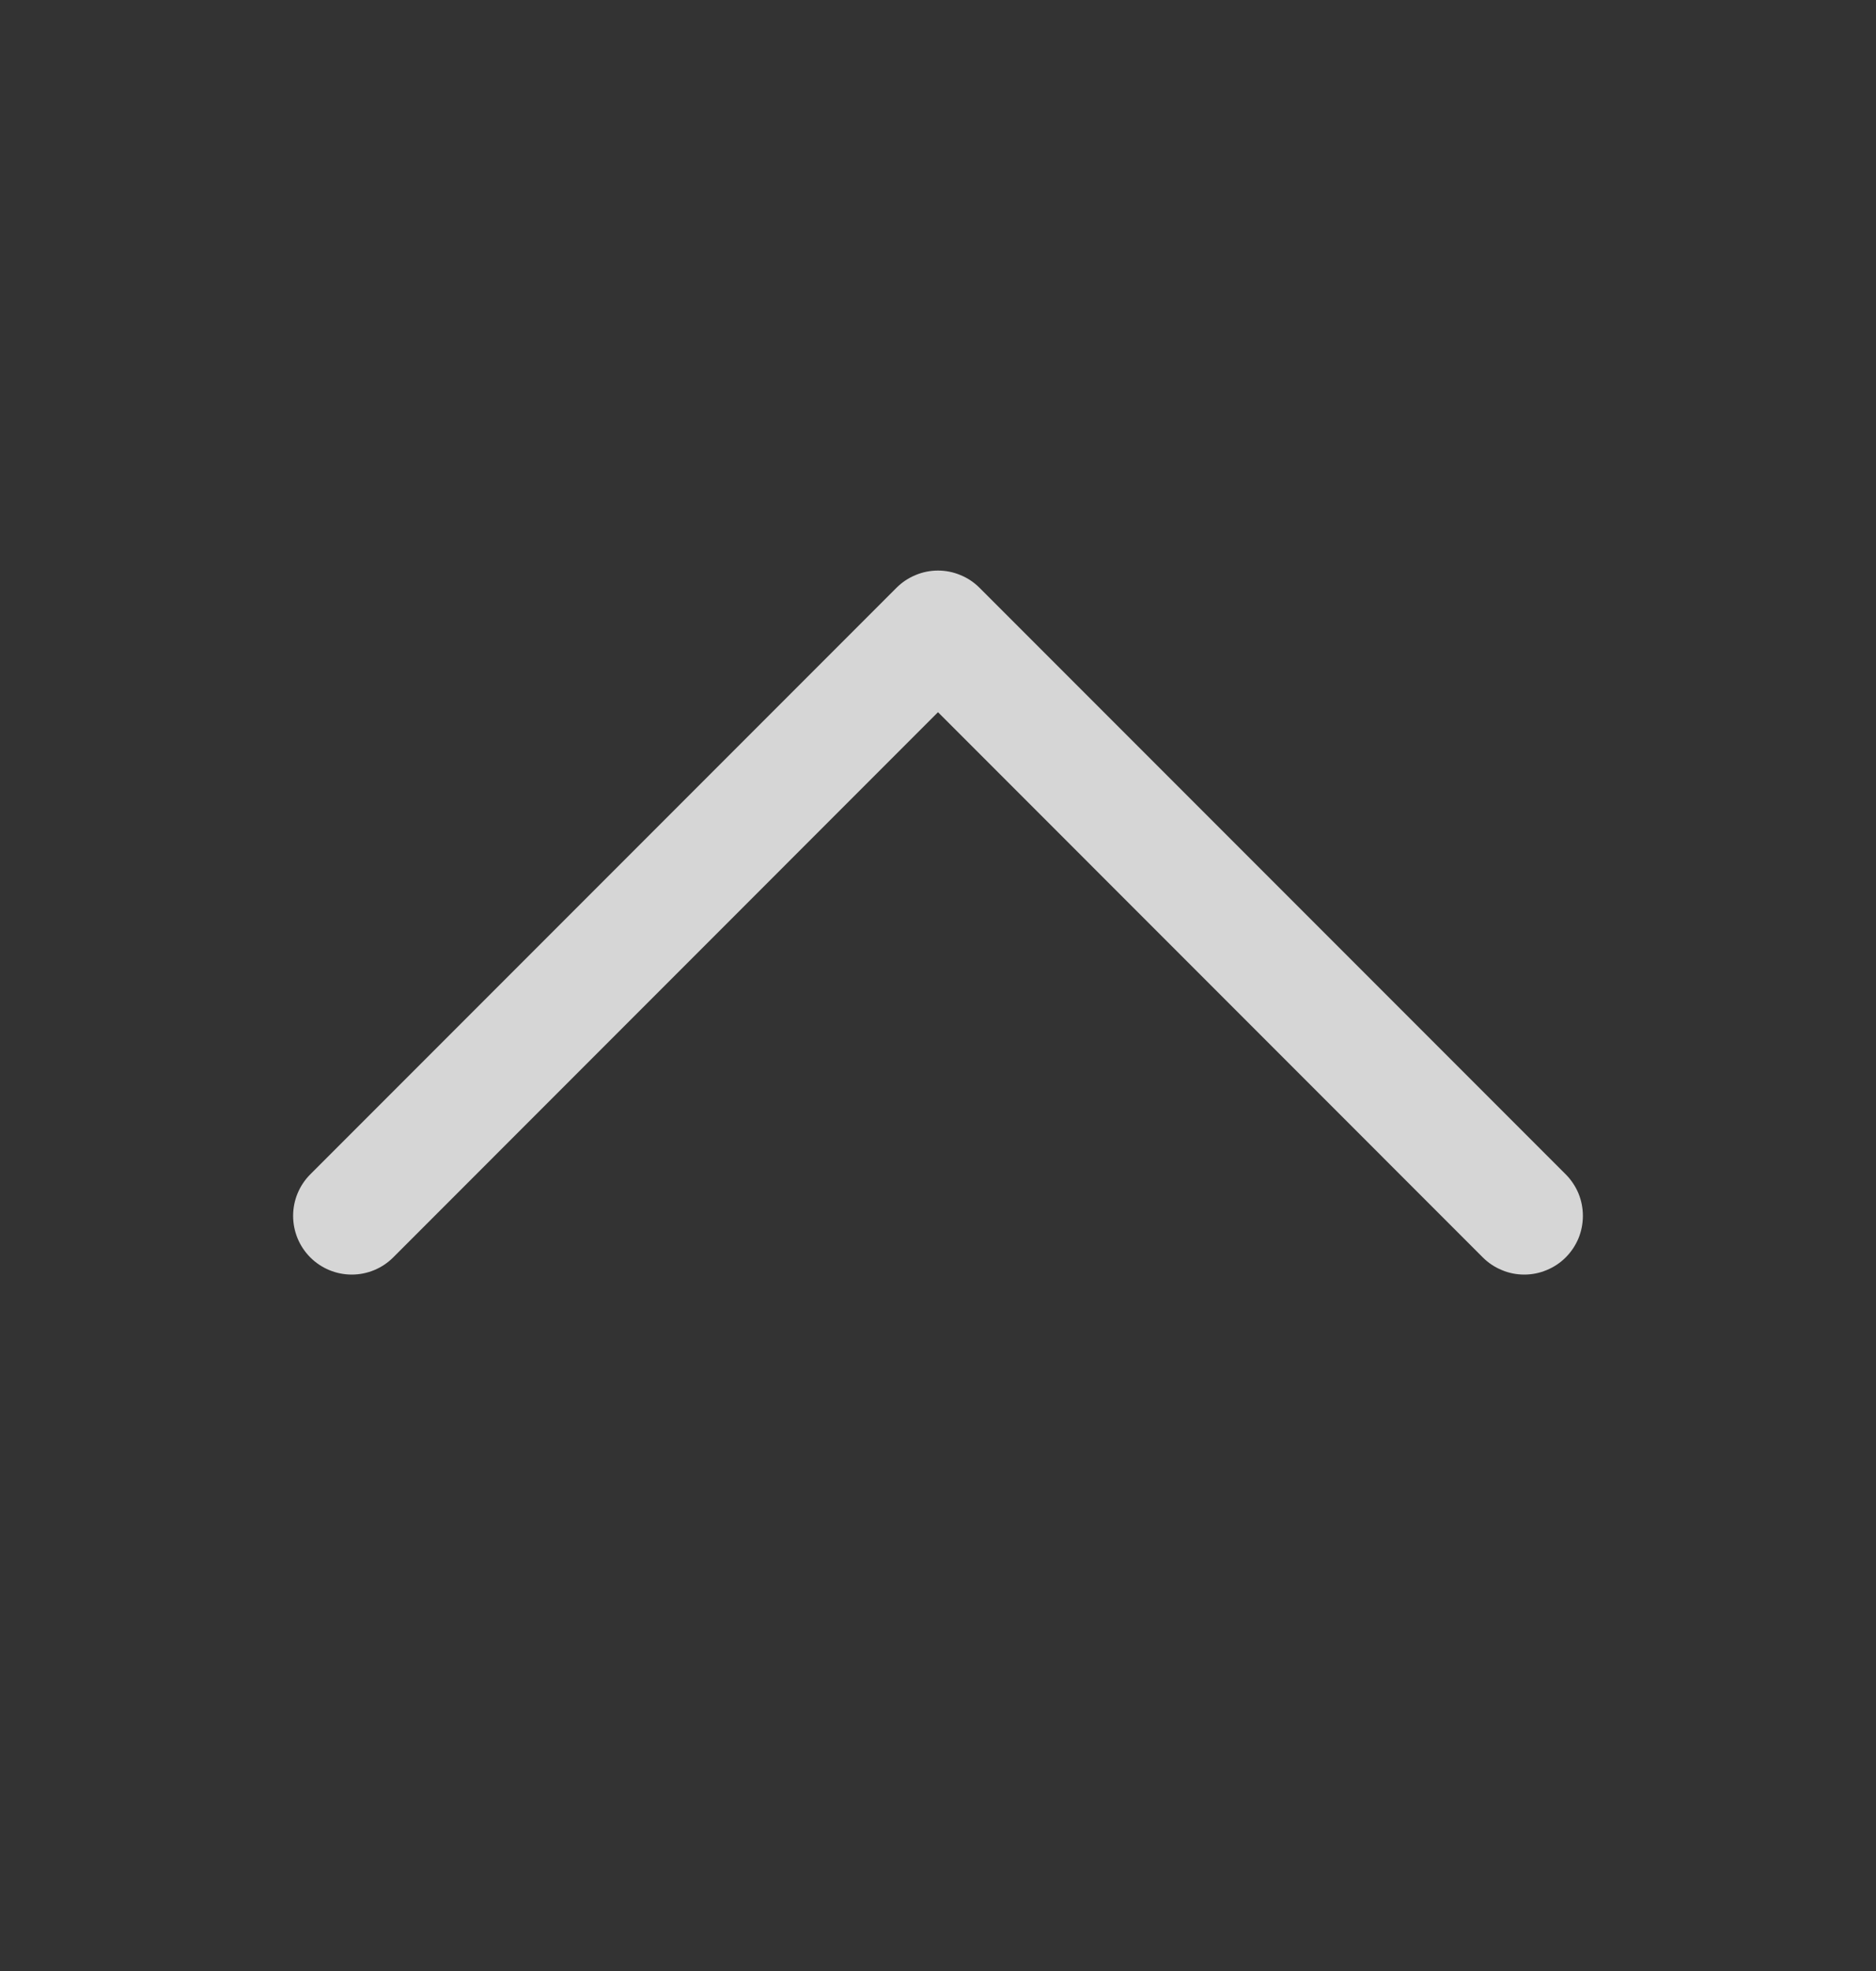 <svg width="20" height="21" viewBox="0 0 20 21" fill="none" xmlns="http://www.w3.org/2000/svg">
<rect x="0" y="0" width="20" height="21" fill="#333333" stroke="none"/>
<g opacity="0.8">
<path d="M16.692 13.397C16.634 13.455 16.565 13.501 16.489 13.532C16.413 13.564 16.332 13.58 16.25 13.58C16.168 13.58 16.086 13.564 16.011 13.532C15.935 13.501 15.866 13.455 15.808 13.397L10 7.588L4.192 13.397C4.075 13.514 3.916 13.58 3.75 13.58C3.584 13.58 3.425 13.514 3.308 13.397C3.19 13.279 3.125 13.12 3.125 12.954C3.125 12.789 3.19 12.63 3.308 12.512L9.558 6.262C9.616 6.204 9.685 6.158 9.761 6.127C9.836 6.095 9.918 6.079 10 6.079C10.082 6.079 10.163 6.095 10.239 6.127C10.315 6.158 10.384 6.204 10.442 6.262L16.692 12.512C16.75 12.57 16.796 12.639 16.828 12.715C16.859 12.791 16.875 12.872 16.875 12.954C16.875 13.037 16.859 13.118 16.828 13.194C16.796 13.27 16.75 13.339 16.692 13.397Z" fill="white"/>
</g>
</svg>
